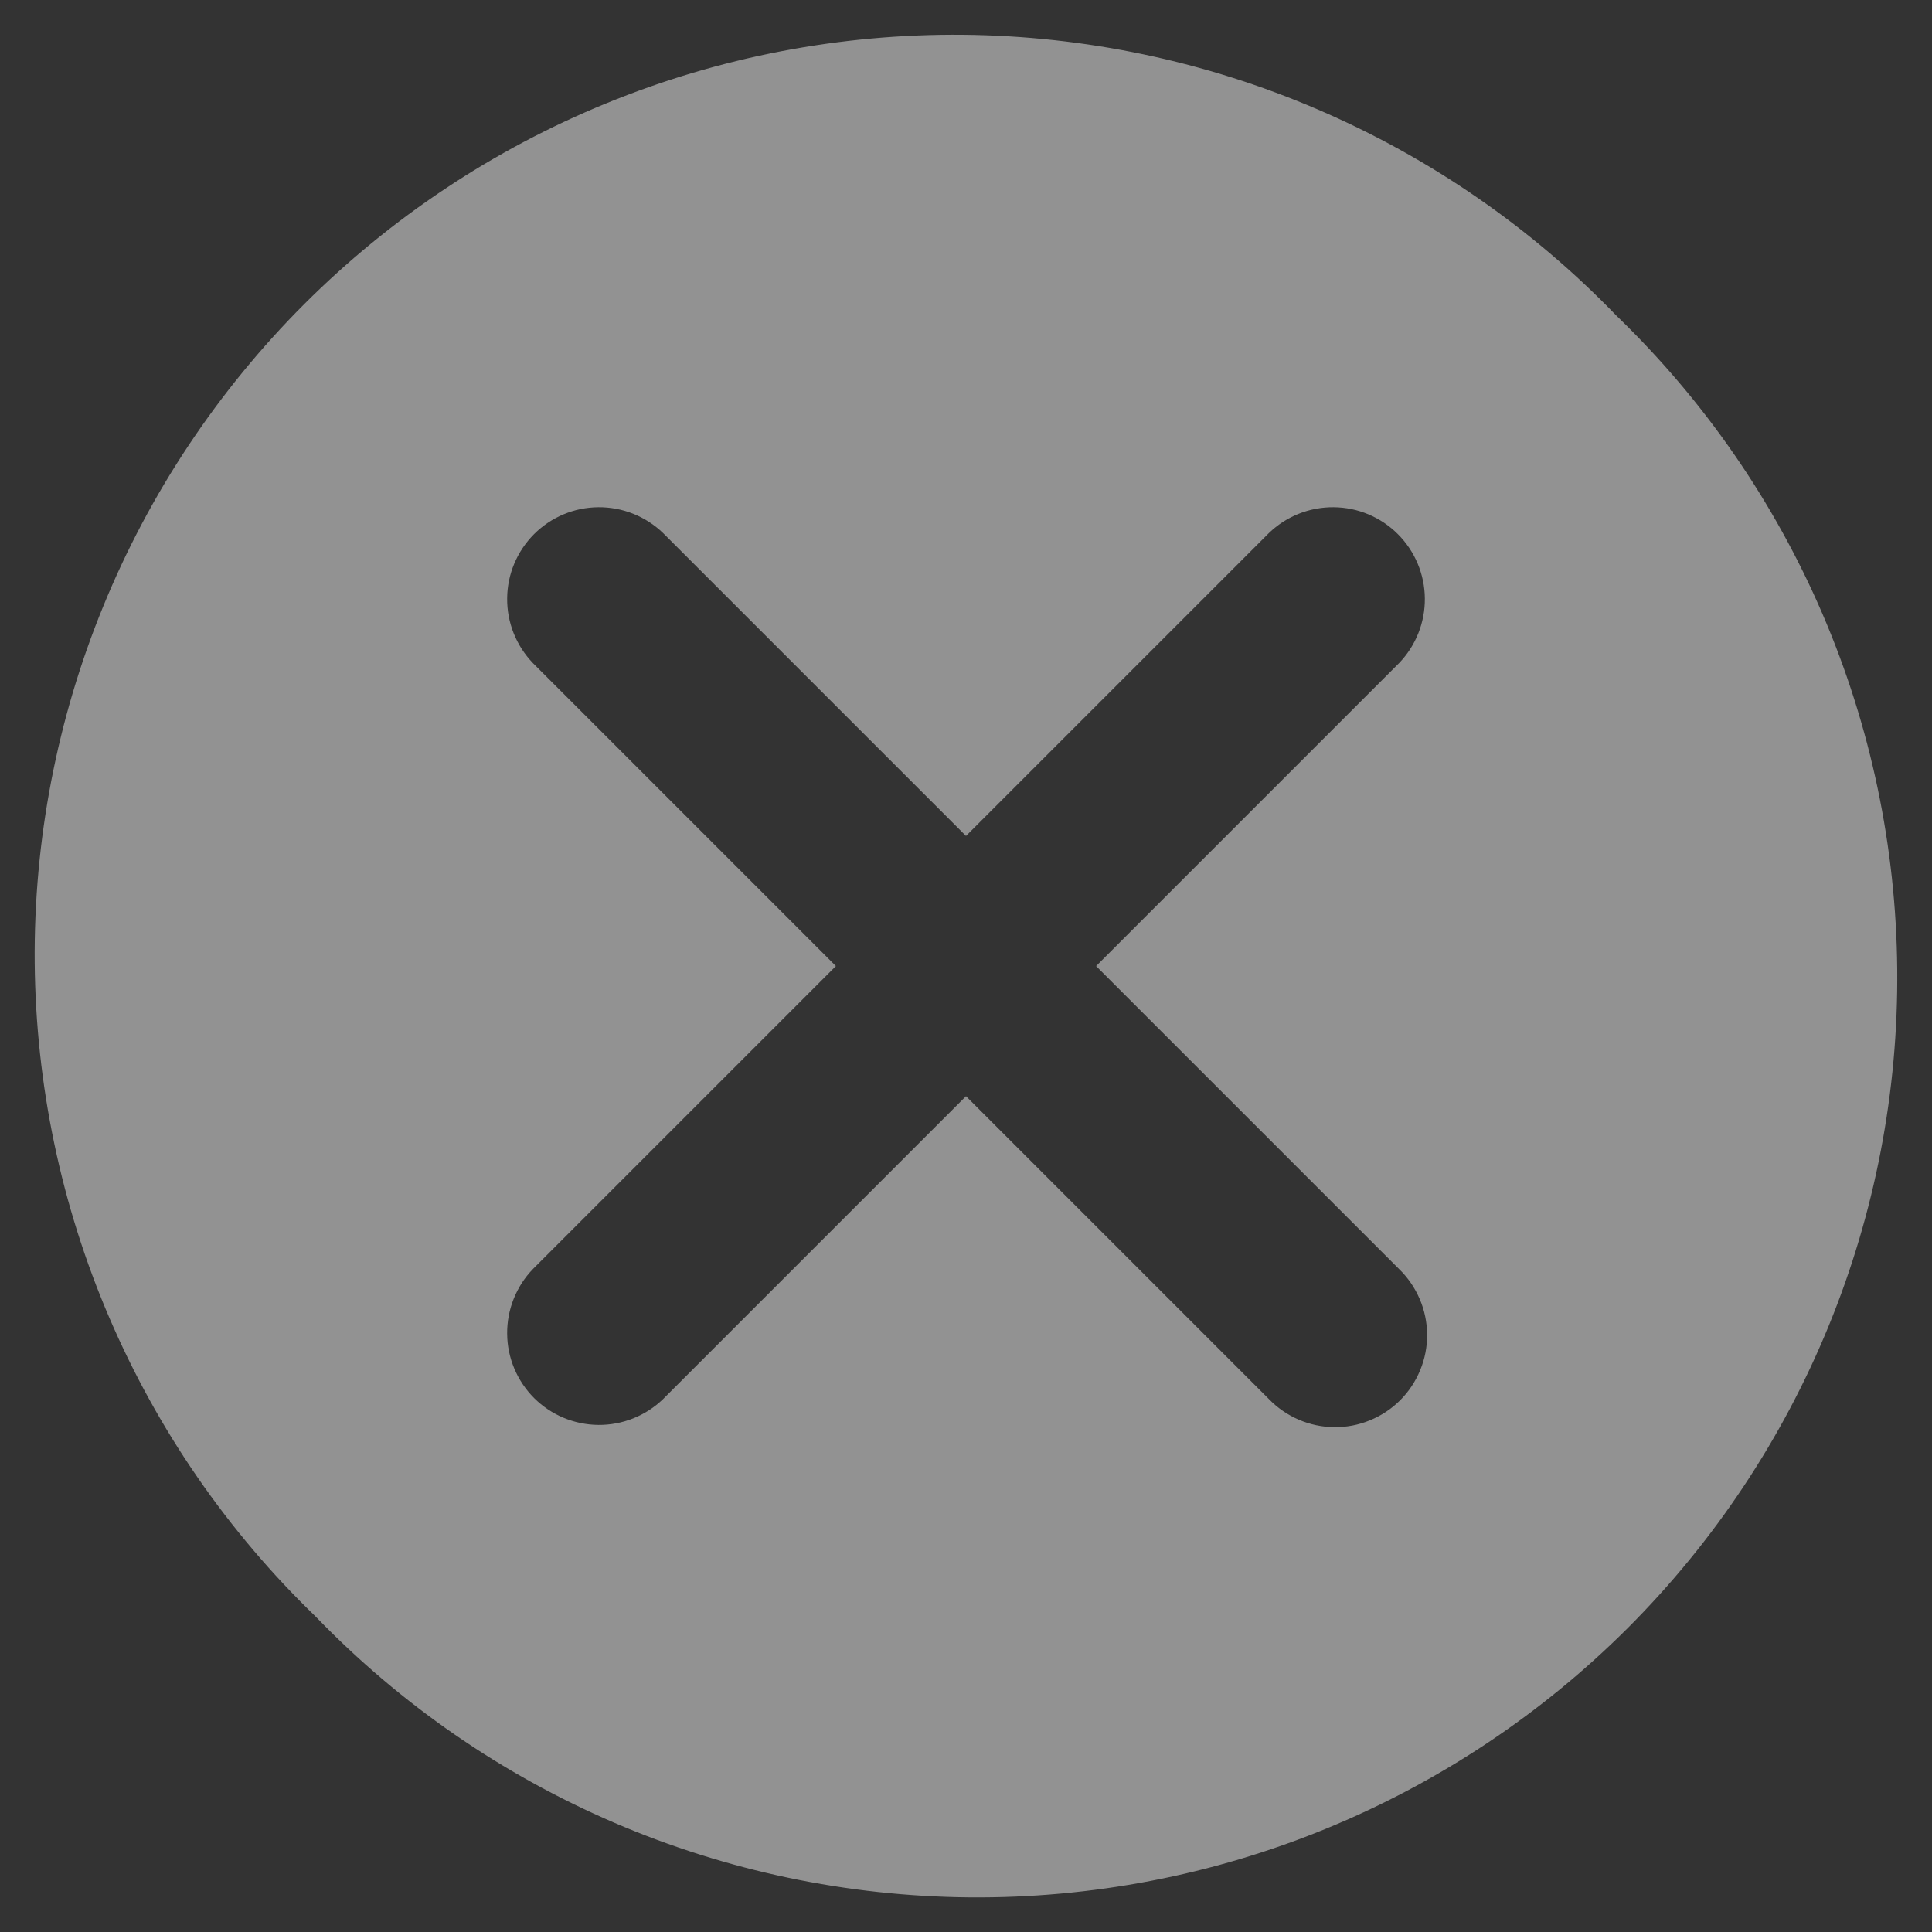 <svg width="26" height="26" viewBox="0 0 26 26" fill="none" xmlns="http://www.w3.org/2000/svg">
<rect x="0" y="0" width="26" height="26" fill="#333333" stroke="none"/>
<path opacity="0.5" d="M21.753 4.248C20.611 3.065 19.245 2.122 17.734 1.473C16.224 0.824 14.599 0.483 12.955 0.468C11.311 0.454 9.681 0.767 8.16 1.39C6.638 2.012 5.256 2.932 4.093 4.094C2.931 5.257 2.011 6.639 1.389 8.16C0.766 9.682 0.453 11.312 0.467 12.956C0.482 14.6 0.823 16.225 1.472 17.735C2.121 19.246 3.064 20.612 4.247 21.754C5.389 22.937 6.755 23.88 8.265 24.529C9.776 25.178 11.4 25.519 13.044 25.534C14.688 25.548 16.319 25.235 17.84 24.612C19.362 23.989 20.744 23.07 21.907 21.908C23.069 20.745 23.988 19.363 24.611 17.841C25.233 16.32 25.547 14.689 25.532 13.045C25.518 11.402 25.177 9.777 24.528 8.266C23.879 6.756 22.936 5.39 21.753 4.248ZM18.828 17.078C18.946 17.192 19.04 17.329 19.105 17.48C19.17 17.631 19.204 17.793 19.206 17.958C19.207 18.122 19.176 18.285 19.113 18.437C19.051 18.589 18.959 18.728 18.843 18.844C18.727 18.96 18.588 19.052 18.436 19.114C18.284 19.177 18.121 19.208 17.957 19.206C17.792 19.205 17.63 19.171 17.479 19.106C17.328 19.041 17.191 18.947 17.077 18.829L13 14.752L8.923 18.829C8.689 19.054 8.377 19.179 8.052 19.176C7.727 19.173 7.417 19.043 7.187 18.814C6.958 18.584 6.827 18.273 6.825 17.949C6.822 17.624 6.947 17.311 7.172 17.078L11.249 13.001L7.172 8.924C6.947 8.69 6.822 8.378 6.825 8.053C6.827 7.728 6.958 7.418 7.187 7.188C7.417 6.959 7.727 6.828 8.052 6.826C8.377 6.823 8.689 6.948 8.923 7.173L13 11.25L17.077 7.173C17.31 6.948 17.623 6.823 17.948 6.826C18.272 6.828 18.583 6.959 18.812 7.188C19.042 7.418 19.172 7.728 19.175 8.053C19.178 8.378 19.053 8.69 18.828 8.924L14.751 13.001L18.828 17.078Z" fill="#F2F2F2"/>
</svg>
